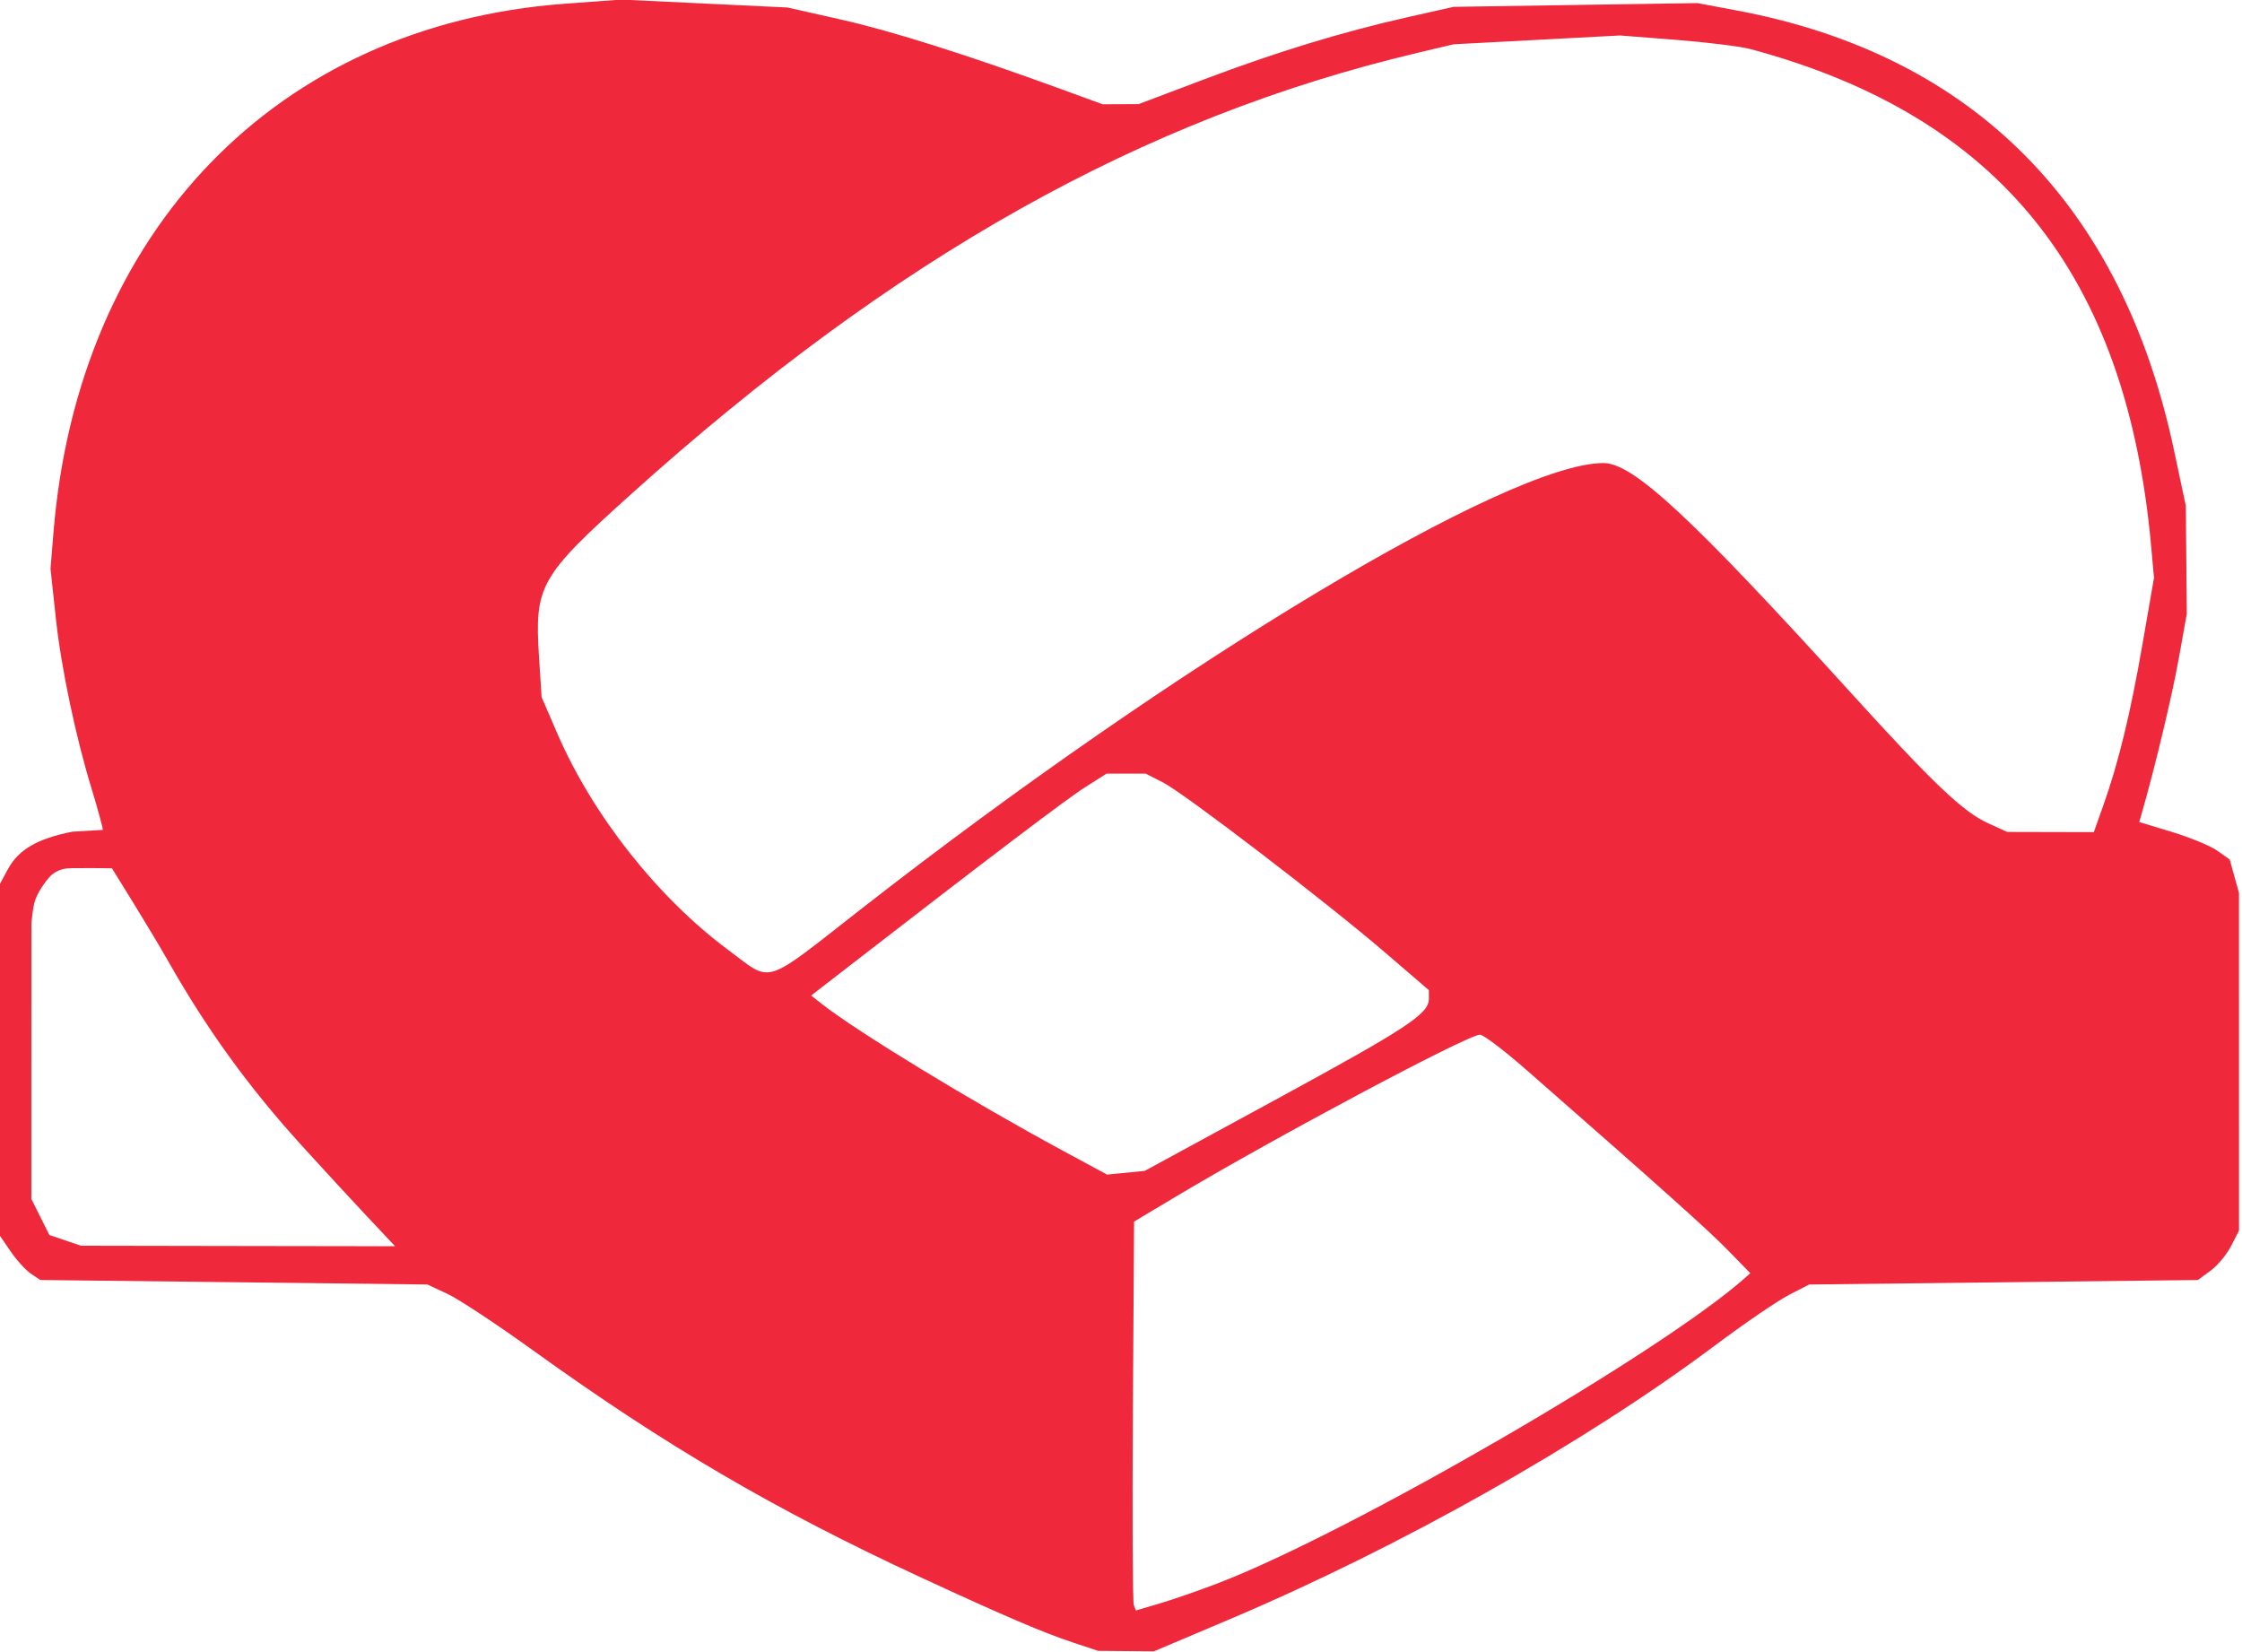 <?xml version="1.0" encoding="UTF-8" standalone="no"?>
<!DOCTYPE svg PUBLIC "-//W3C//DTD SVG 1.1//EN" "http://www.w3.org/Graphics/SVG/1.1/DTD/svg11.dtd">
<svg width="100%" height="100%" viewBox="0 0 498 367" version="1.1" xmlns="http://www.w3.org/2000/svg" xmlns:xlink="http://www.w3.org/1999/xlink" xml:space="preserve" xmlns:serif="http://www.serif.com/" style="fill-rule:evenodd;clip-rule:evenodd;stroke-linejoin:round;stroke-miterlimit:2;">
    <g id="path1" transform="matrix(1.333,0,0,1.333,-144.352,-368.297)">
        <path d="M125.438,414.572C125.438,414.279 124.477,410.708 123.667,408.086C120.949,399.283 118.491,387.633 117.597,379.32L116.71,371.07L117.197,365.07C121.275,314.785 154.467,280.445 202.406,276.914L211.797,276.222L225.656,276.882L239.514,277.541L248.514,279.571C256.956,281.475 269.618,285.482 285.264,291.199L292.014,293.666L298.014,293.643L308.889,289.535C321.122,284.913 331.949,281.609 343.014,279.119L350.514,277.432L370.823,277.12L391.131,276.808L397.702,278.039C437.002,285.403 461.841,310.355 470.528,351.197L472.521,360.572L472.684,378.572L471.337,386.072C470.228,392.255 467.403,404.074 465.221,411.667L464.762,413.262L470.253,414.93C473.274,415.847 476.665,417.253 477.79,418.055L479.836,419.511L480.608,422.292L481.38,425.072L481.386,481.322L480.075,483.893C479.354,485.308 477.811,487.164 476.648,488.018L474.532,489.572L409.764,490.322L406.388,492.053C404.532,493.005 398.964,496.812 394.014,500.514C372.268,516.774 341.608,534.064 313.133,546.124L300.565,551.447L291.263,551.366L287.139,549.993C282.037,548.298 275.633,545.558 261.789,539.149C237.449,527.881 219.148,517.172 197.139,501.315C191.158,497.006 184.745,492.769 182.889,491.9L179.514,490.32L115.014,489.57L113.464,488.538C112.611,487.97 111.092,486.307 110.089,484.843L108.264,482.18L108.278,423.57L109.62,421.099C111.386,417.848 114.519,416.031 120.36,414.87M311.211,540.111C333.458,531.575 385.485,501.411 399.231,489.079L399.948,488.435L396.231,484.622C392.928,481.233 384.962,474.105 362.601,454.528C358.937,451.32 355.471,448.695 354.899,448.695C352.869,448.695 320.482,465.947 304.014,475.8L297.264,479.839L297.068,511.329C296.96,528.649 297.029,543.228 297.221,543.727L297.569,544.635L301.542,543.466C303.726,542.823 308.078,541.313 311.211,540.111L311.211,540.111ZM174.126,483.945C174.126,483.945 166.463,475.872 158.482,467.07C149.685,457.369 142.823,447.896 136.389,436.57C133.295,431.124 126.95,420.977 126.95,420.977C126.95,420.977 123.301,420.914 121.996,420.945C120.89,420.971 119.596,420.879 118.683,421.129C117.869,421.351 117.081,421.813 116.518,422.441C115.772,423.273 114.704,424.807 114.204,426.12C113.704,427.434 113.52,430.32 113.52,430.32L113.517,453.195L113.514,476.07L115.014,479.07L116.514,482.07L119.139,482.965L121.764,483.86L145.67,483.902L174.126,483.945ZM320.752,459.58C342.871,447.55 346.389,445.235 346.389,442.706L346.389,441.277L339.077,434.993C329.32,426.608 305.647,408.484 302.062,406.655L299.199,405.195L292.683,405.195L289.115,407.458C286.026,409.416 273.404,418.984 249.733,437.31L243.452,442.172L245.233,443.573C251.075,448.167 270.252,459.849 285.264,467.957L292.764,472.007L299.036,471.391L320.752,459.58ZM251.983,427.601C304.424,386.662 359.771,353.432 375.488,353.448C380.432,353.453 390.055,362.388 416.677,391.695C430.44,406.845 435.415,411.576 439.565,413.46L442.764,414.912L457.188,414.946L458.725,410.633C461.296,403.421 463.277,395.286 465.296,383.656L467.221,372.571L466.747,367.321C462.657,321.974 441.427,295.619 400.014,284.478C398.364,284.034 392.79,283.341 387.626,282.937L378.238,282.203L364.376,282.938L350.514,283.672L344.514,285.093C298.679,295.942 257.314,319.156 213.408,358.67C198.19,372.366 197.339,373.876 198.112,385.813L198.543,392.462L201.147,398.486C207.039,412.113 217.886,425.854 229.642,434.582C237.118,440.133 235.138,440.752 251.983,427.602L251.983,427.601Z" style="fill:rgb(239,40,59);fill-rule:nonzero;"/>
    </g>
</svg>
